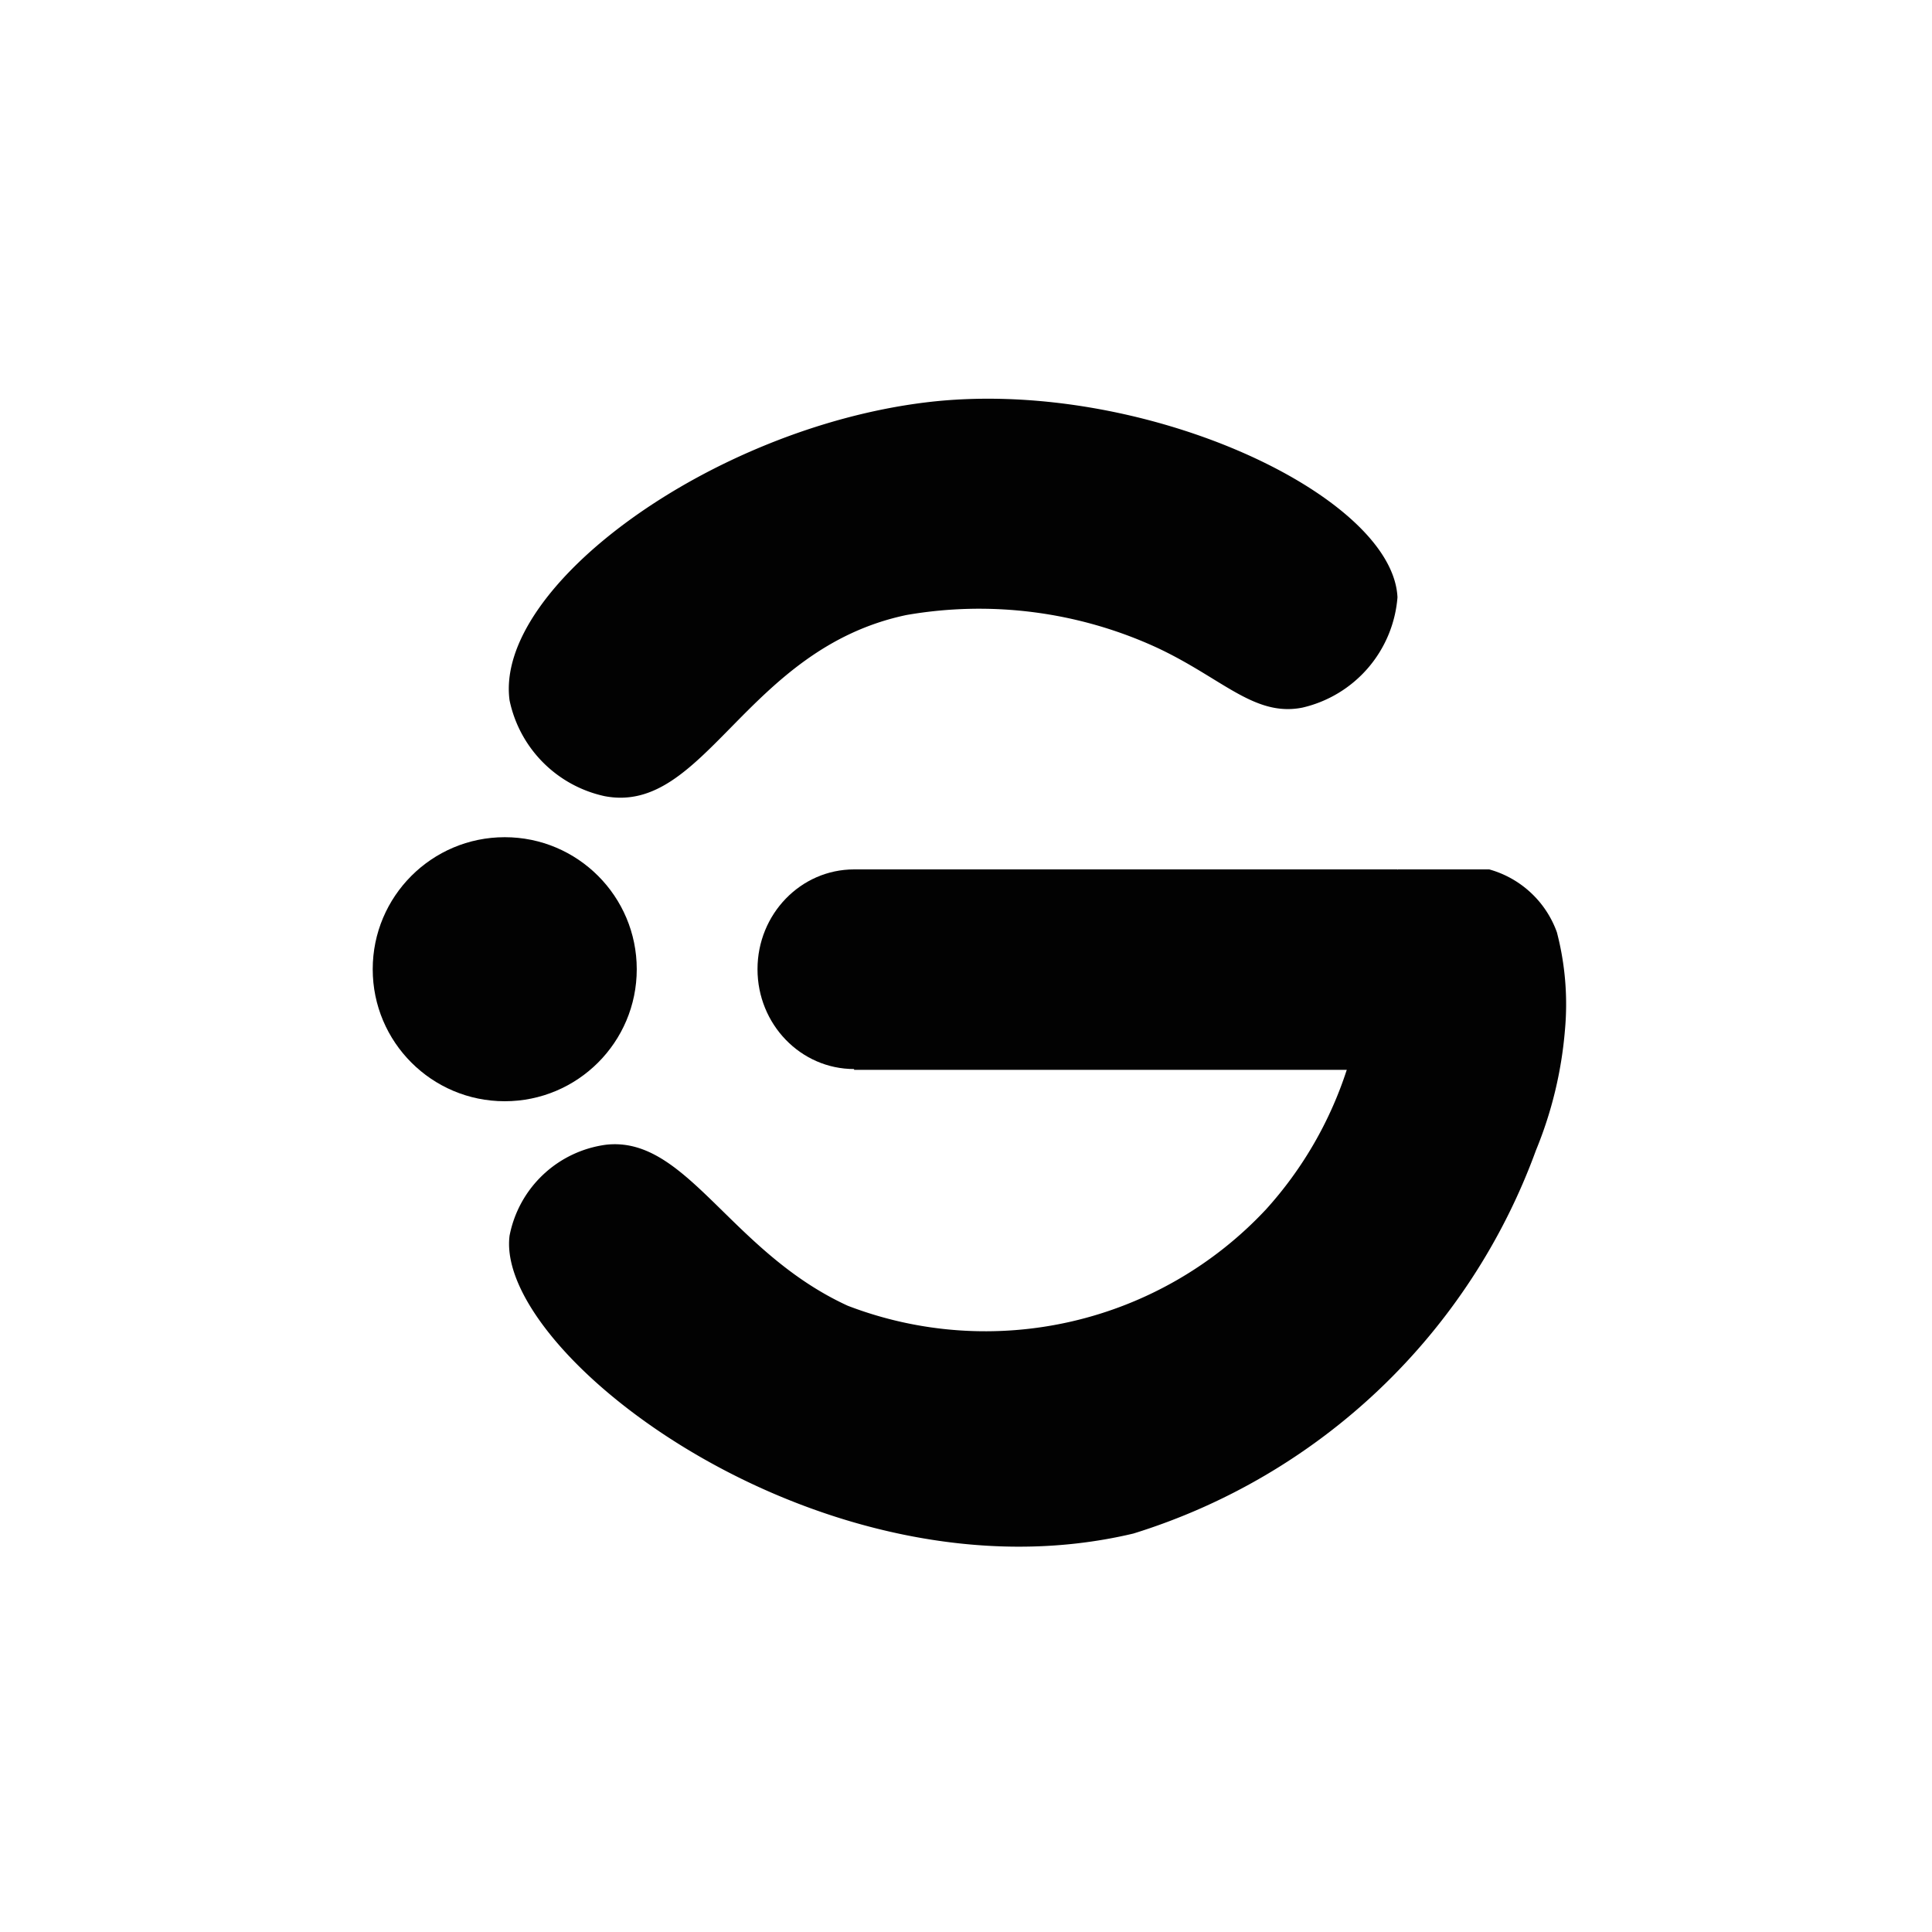 <svg xmlns="http://www.w3.org/2000/svg" viewBox="0 0 24 24">
  <defs>
    <style>
      .cls-1 {
        fill: #020202;
      }
    </style>
  </defs>
  <g id="Vector">
    <path class="cls-1" d="M6.33,8.7C6.14,7.29,8.83,5.33,11.49,5s5.81,1.14,5.87,2.42a1.53,1.53,0,0,1-1.18,1.37c-.6.12-1-.37-1.82-.75a5.28,5.28,0,0,0-3.1-.4c-2,.42-2.5,2.49-3.75,2.25A1.54,1.54,0,0,1,6.33,8.7Z"/>
    <path class="cls-1" d="M17.36,10.8H18.5a1.25,1.25,0,0,1,.84.78,3.54,3.54,0,0,1,.1,1.22,5,5,0,0,1-.36,1.49,7.77,7.77,0,0,1-5,4.76c-3.82.91-7.94-2.21-7.75-3.7a1.41,1.41,0,0,1,1.2-1.13c1-.11,1.54,1.33,3,2a4.77,4.77,0,0,0,5.2-1.2,4.78,4.78,0,0,0,1-1.73"/>
    <ellipse class="cls-1" cx="10.61" cy="12.04" rx="1.2" ry="1.24"/>
    <circle class="cls-1" cx="6.27" cy="12.04" r="1.64"/>
    <rect class="cls-1" x="10.61" y="10.8" width="6.75" height="2.49"/>
  </g>
</svg>
